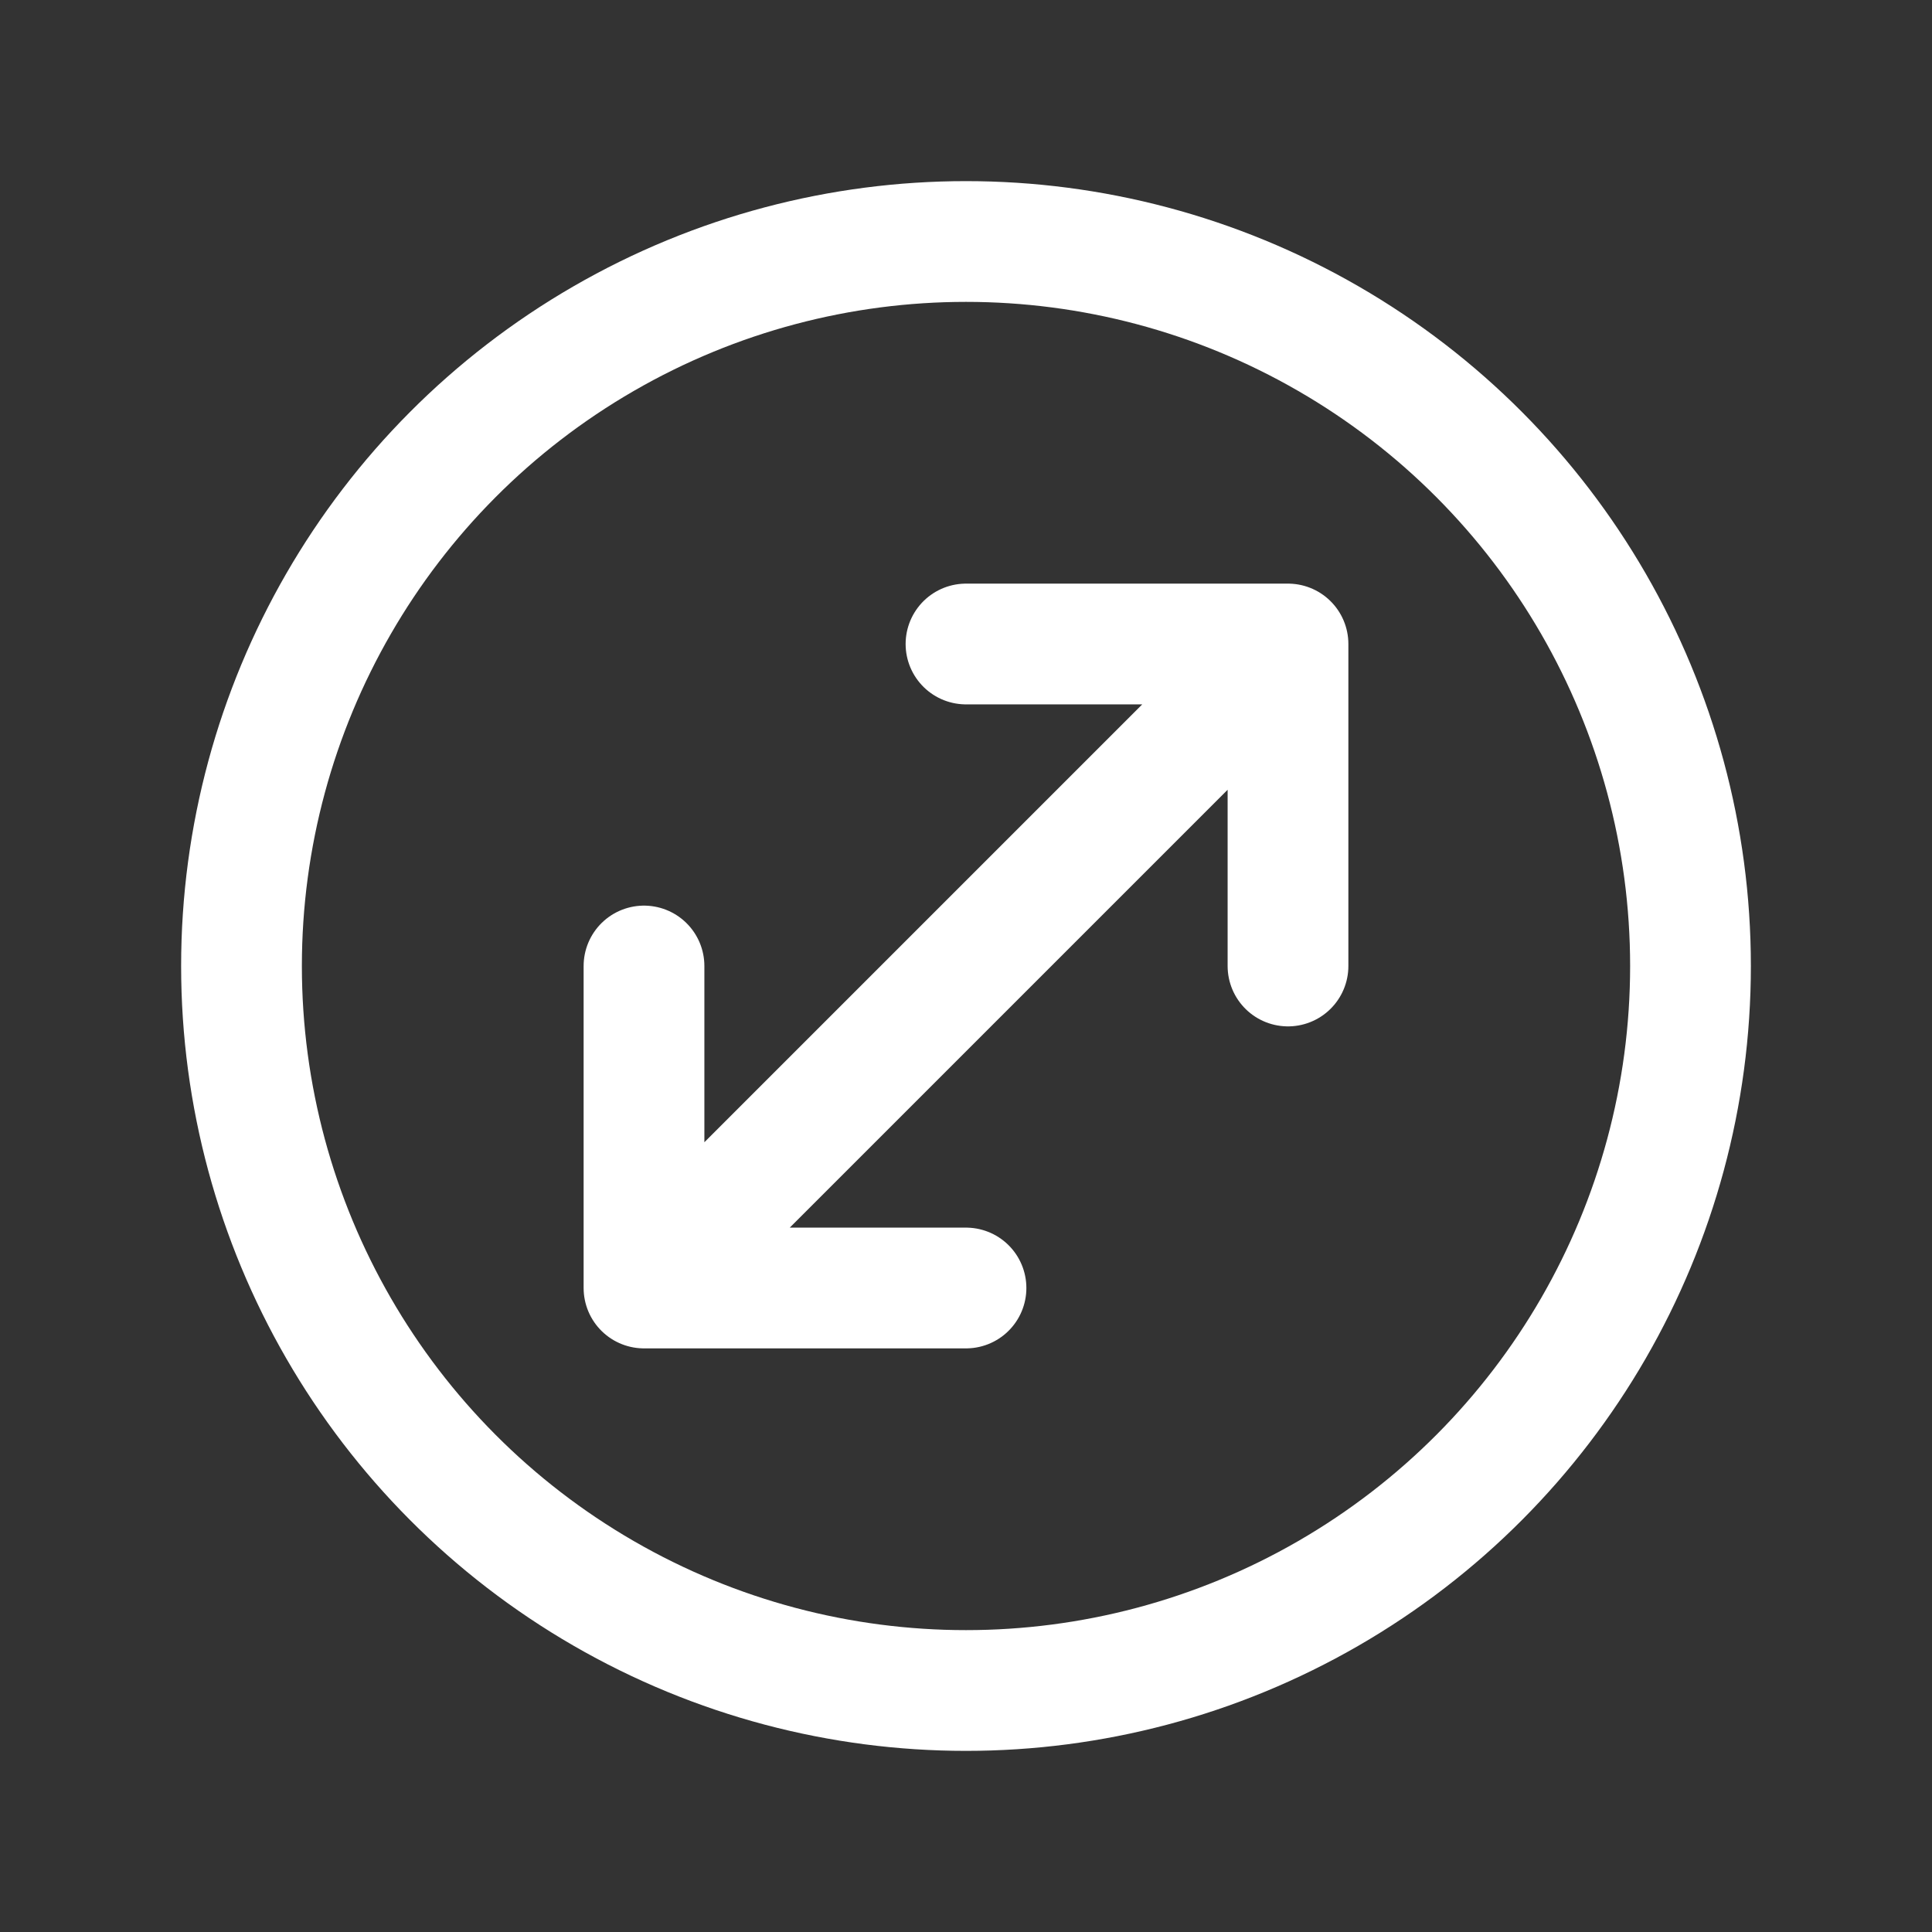 <svg xmlns="http://www.w3.org/2000/svg" width="24" height="24" fill="none" viewBox="0 0 24 24">
  <rect x="0" y="0" width="24" height="24" fill="#333333" stroke="none"/>
  <path stroke="#fff" stroke-linecap="round" stroke-linejoin="round" stroke-width="1.5" d="m8 16 8-8m-4 0h4v4m-4 4H8v-4"/>
  <circle cx="12" cy="12" r="9" stroke="#fff" stroke-linecap="round" stroke-linejoin="round" stroke-width="1.5"/>
</svg>
